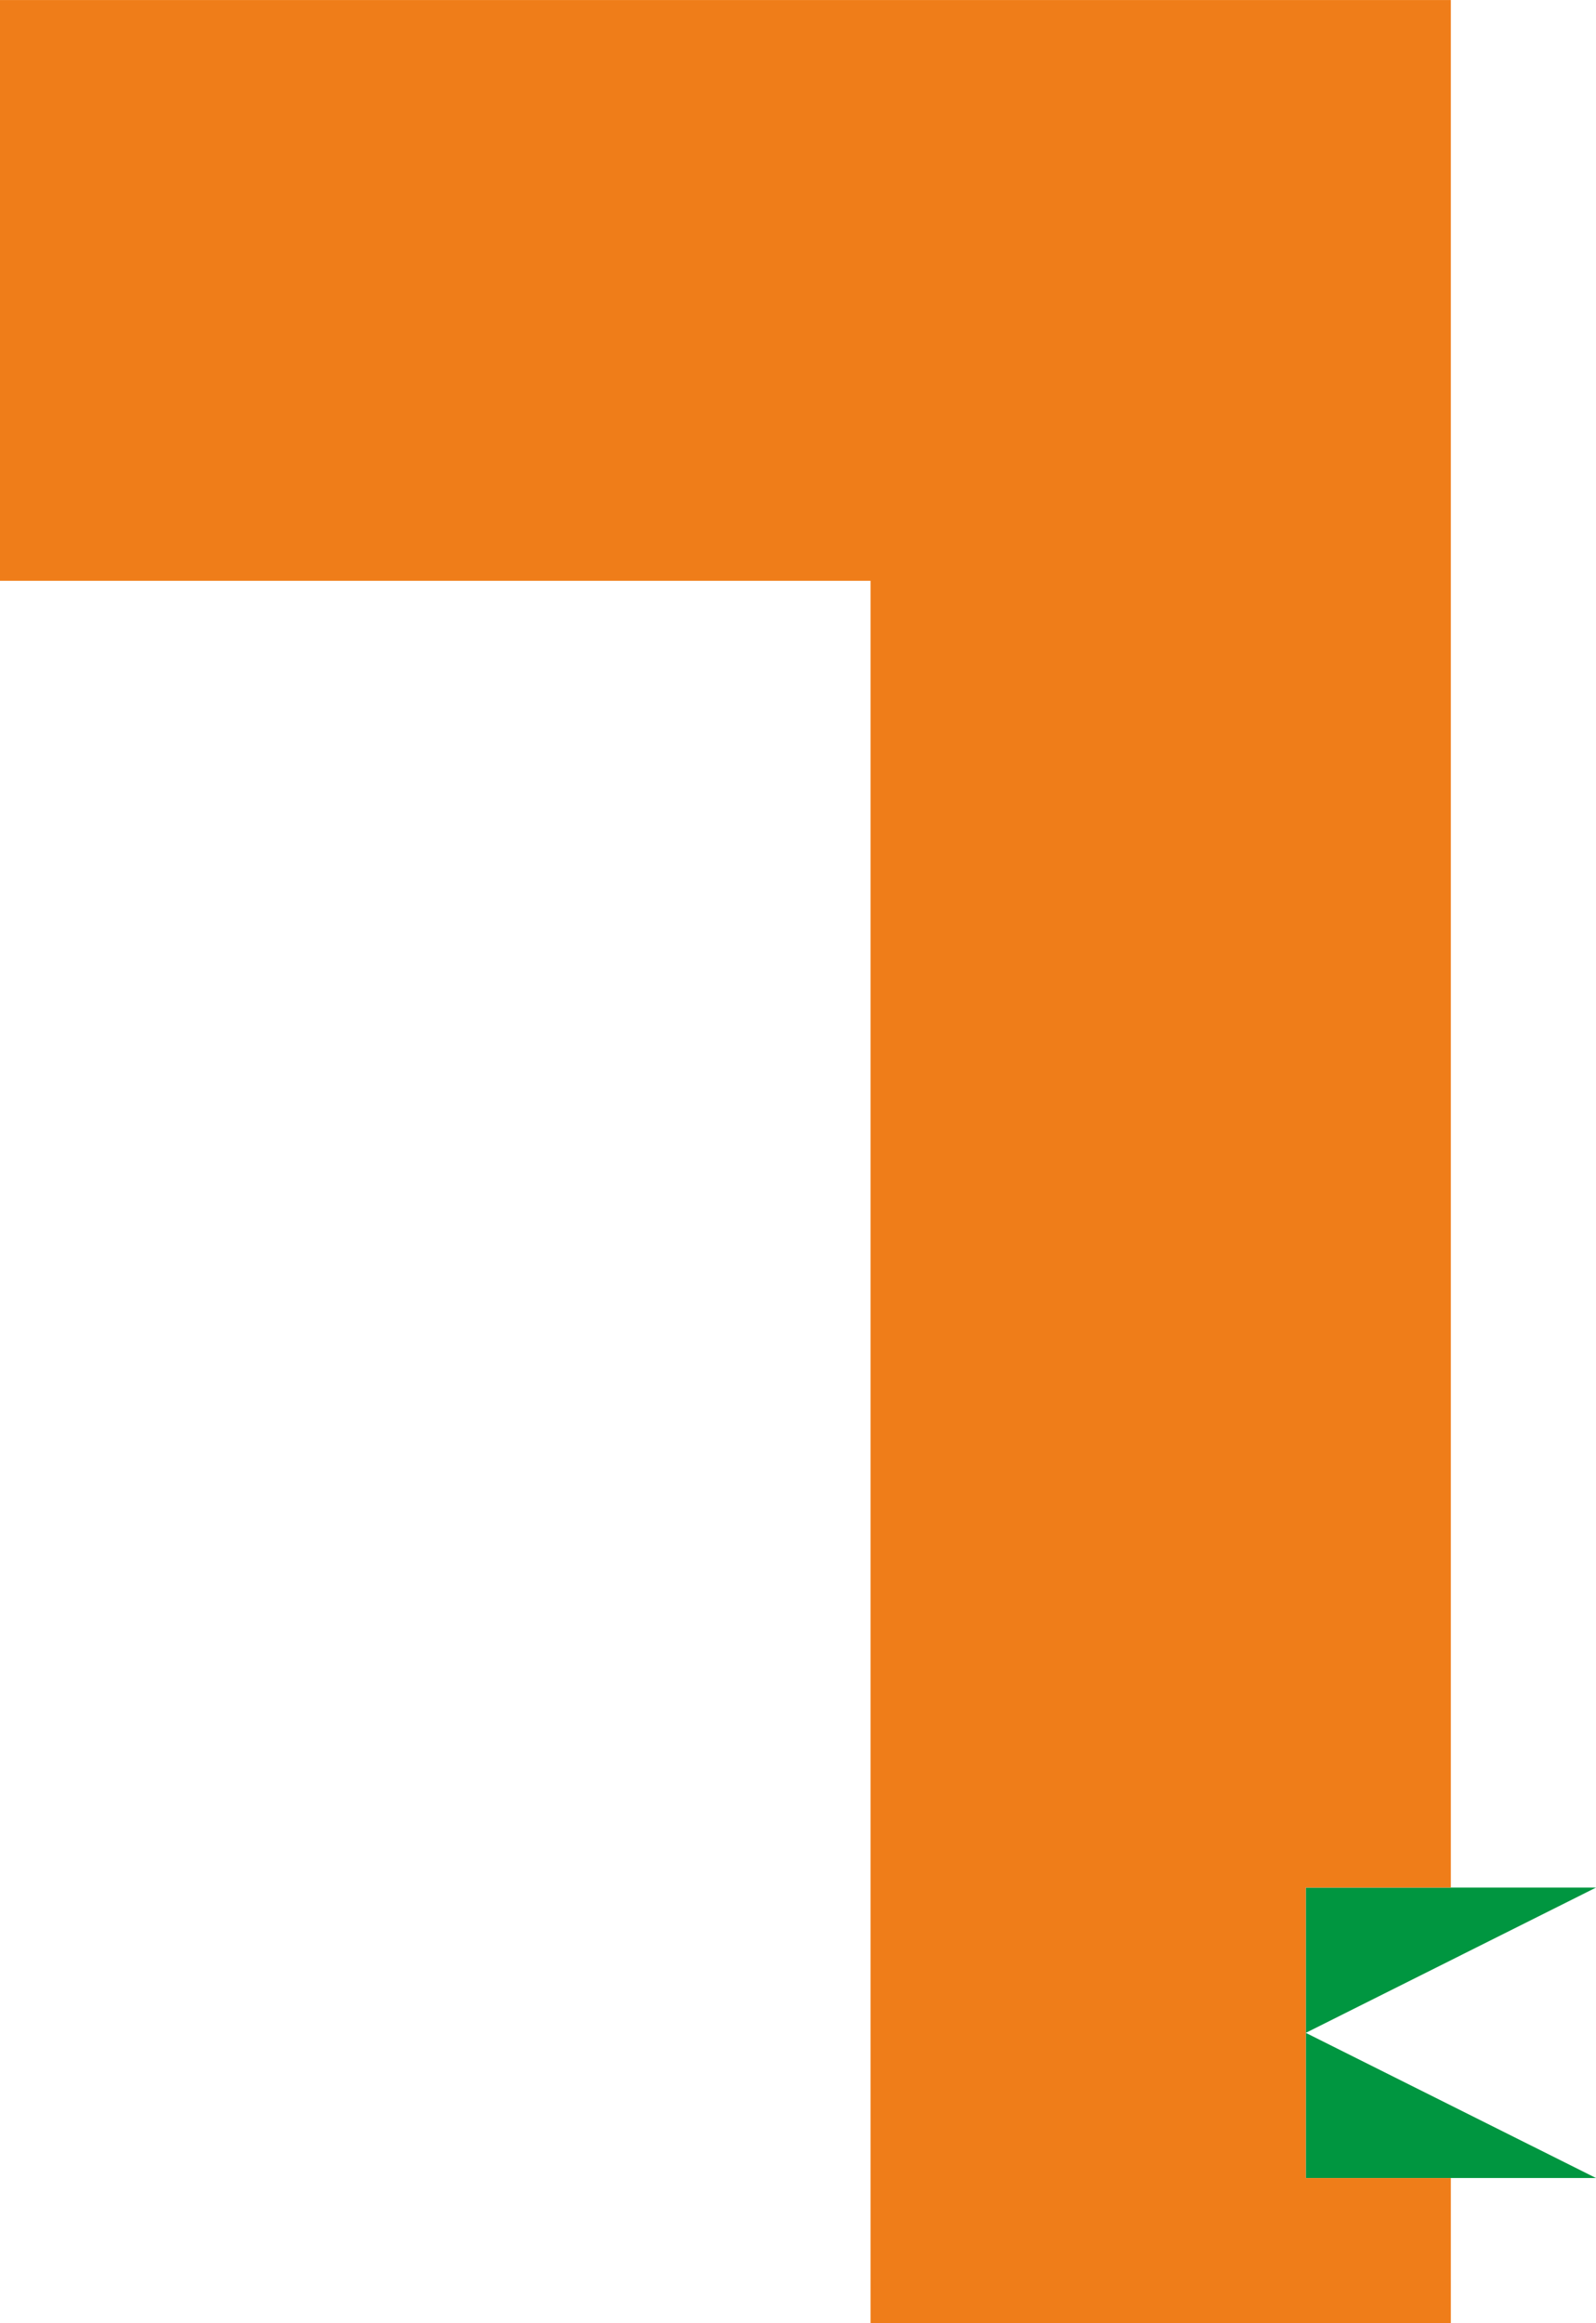 <svg xmlns="http://www.w3.org/2000/svg" width="55mm" height="80mm" viewBox="0 0 155.91 226.77"><defs><style>.cls-1{fill:#009640;}.cls-2{fill:#ef7d19;}</style></defs><title>AEROAsset 187L</title><g id="Layer_2" data-name="Layer 2"><g id="Layer_1-2" data-name="Layer 1"><polygon class="cls-1" points="127.56 184.25 155.91 184.25 127.56 198.43 155.91 212.6 127.56 212.6 127.56 184.25"/><polygon class="cls-2" points="113.39 0 99.21 0 85.04 0 70.87 0 56.69 0 42.52 0 28.35 0 14.17 0 0 0 0 14.17 0 28.35 0 42.52 0 56.69 14.17 56.69 28.35 56.69 42.52 56.69 56.69 56.69 70.87 56.69 85.04 56.69 85.04 70.87 85.04 85.04 85.04 99.21 85.04 113.39 85.04 127.56 85.04 141.73 85.04 155.91 85.04 170.08 85.04 184.25 85.04 198.43 85.04 212.6 85.04 226.77 99.21 226.77 113.39 226.77 127.56 226.77 141.73 226.77 141.73 212.6 127.56 212.6 127.56 184.25 141.73 184.25 141.73 170.08 141.73 155.91 141.73 141.73 141.73 127.56 141.73 113.39 141.73 99.21 141.73 85.04 141.73 70.87 141.73 56.69 141.73 42.52 141.73 28.35 141.73 14.17 141.73 0 127.56 0 113.39 0"/></g></g></svg>